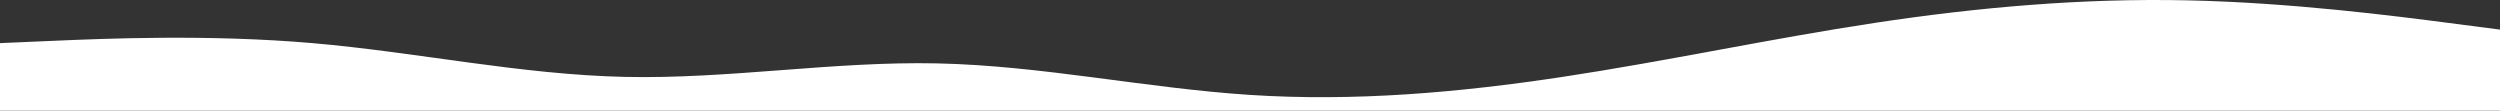 <svg
         
          viewBox="0 0 1152 51"
          fill="none"
          xmlns="http://www.w3.org/2000/svg"
        >
          <rect x="0" y="0" width="1152" height="51" fill="#333333" stroke="none"/>
          <path
            fill-rule="evenodd"
            clip-rule="evenodd"
            d="M0 19.872L24 18.834C48 17.797 96 15.722 144 19.872C192 24.023 240 34.398 288 35.436C336 36.474 384 28.173 432 29.21C480 30.248 528 40.624 576 43.737C624 46.85 672 42.699 720 35.436C768 28.173 816 17.797 864 10.534C912 3.271 960 -0.88 1008 0.158C1056 1.195 1104 7.421 1128 10.534L1152 13.646V51H1128C1104 51 1056 51 1008 51C960 51 912 51 864 51C816 51 768 51 720 51C672 51 624 51 576 51C528 51 480 51 432 51C384 51 336 51 288 51C240 51 192 51 144 51C96 51 48 51 24 51H0V19.872Z"
            fill="white"
          />
        </svg>